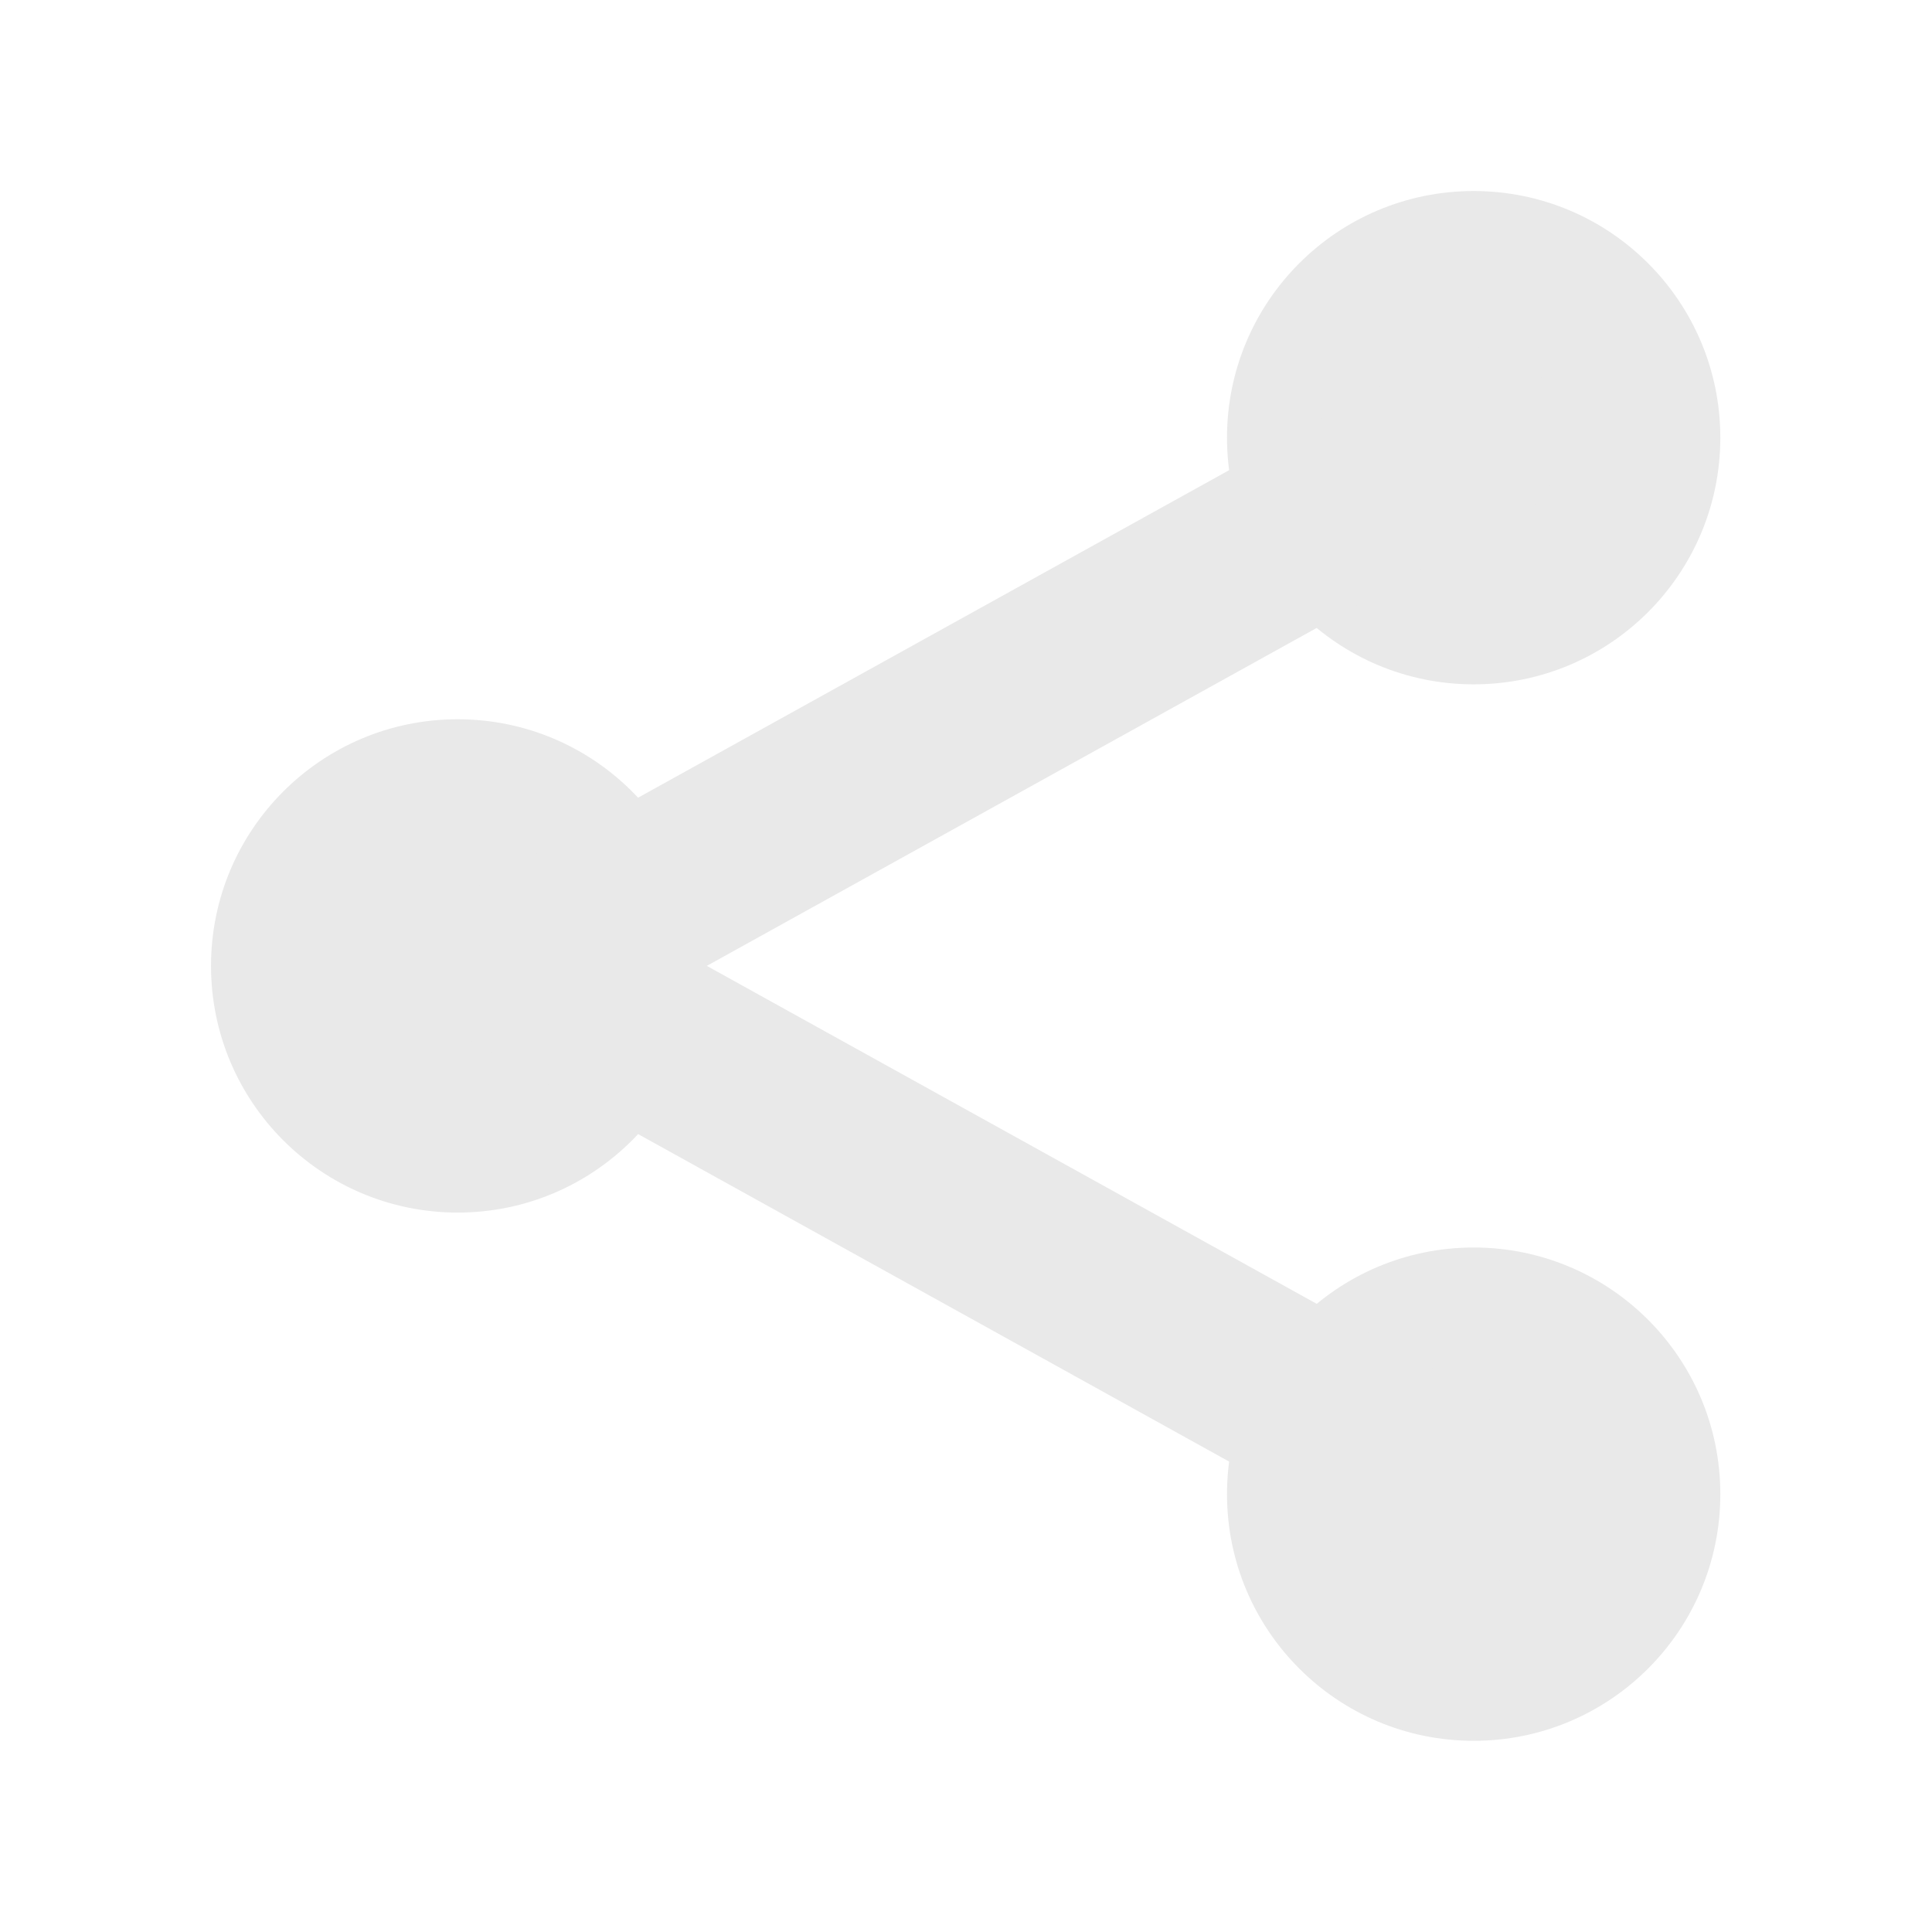<?xml version="1.0" encoding="UTF-8" standalone="no"?>
<!DOCTYPE svg PUBLIC "-//W3C//DTD SVG 1.1//EN" "http://www.w3.org/Graphics/SVG/1.1/DTD/svg11.dtd">
<svg width="100%" height="100%" viewBox="0 0 128 128" version="1.1" xmlns="http://www.w3.org/2000/svg" xmlns:xlink="http://www.w3.org/1999/xlink" xml:space="preserve" xmlns:serif="http://www.serif.com/" style="fill-rule:evenodd;clip-rule:evenodd;stroke-linecap:round;stroke-linejoin:round;stroke-miterlimit:1.5;">
    <g transform="matrix(1,0,0,1,-178,0)">
        <rect id="Artboard2" x="178" y="0" width="128" height="128" style="fill:none;"/>
        <g id="Artboard21" serif:id="Artboard2">
            <g transform="matrix(2.061,0,0,2.061,150.41,-0.93)">
                <circle cx="60.759" cy="14.521" r="7.929" style="fill:rgb(233,233,233);"/>
            </g>
            <g transform="matrix(2.061,0,0,2.061,83.098,34.067)">
                <circle cx="60.759" cy="14.521" r="7.929" style="fill:rgb(233,233,233);"/>
            </g>
            <g transform="matrix(2.061,0,0,2.061,150.41,69.064)">
                <circle cx="60.759" cy="14.521" r="7.929" style="fill:rgb(233,233,233);"/>
            </g>
            <g transform="matrix(0.689,0,0,0.689,203.392,19.896)">
                <path d="M104.864,13.215L13.215,64L104.864,114.785" style="fill:none;stroke:rgb(233,233,233);stroke-width:17.35px;"/>
            </g>
        </g>
    </g>
</svg>
